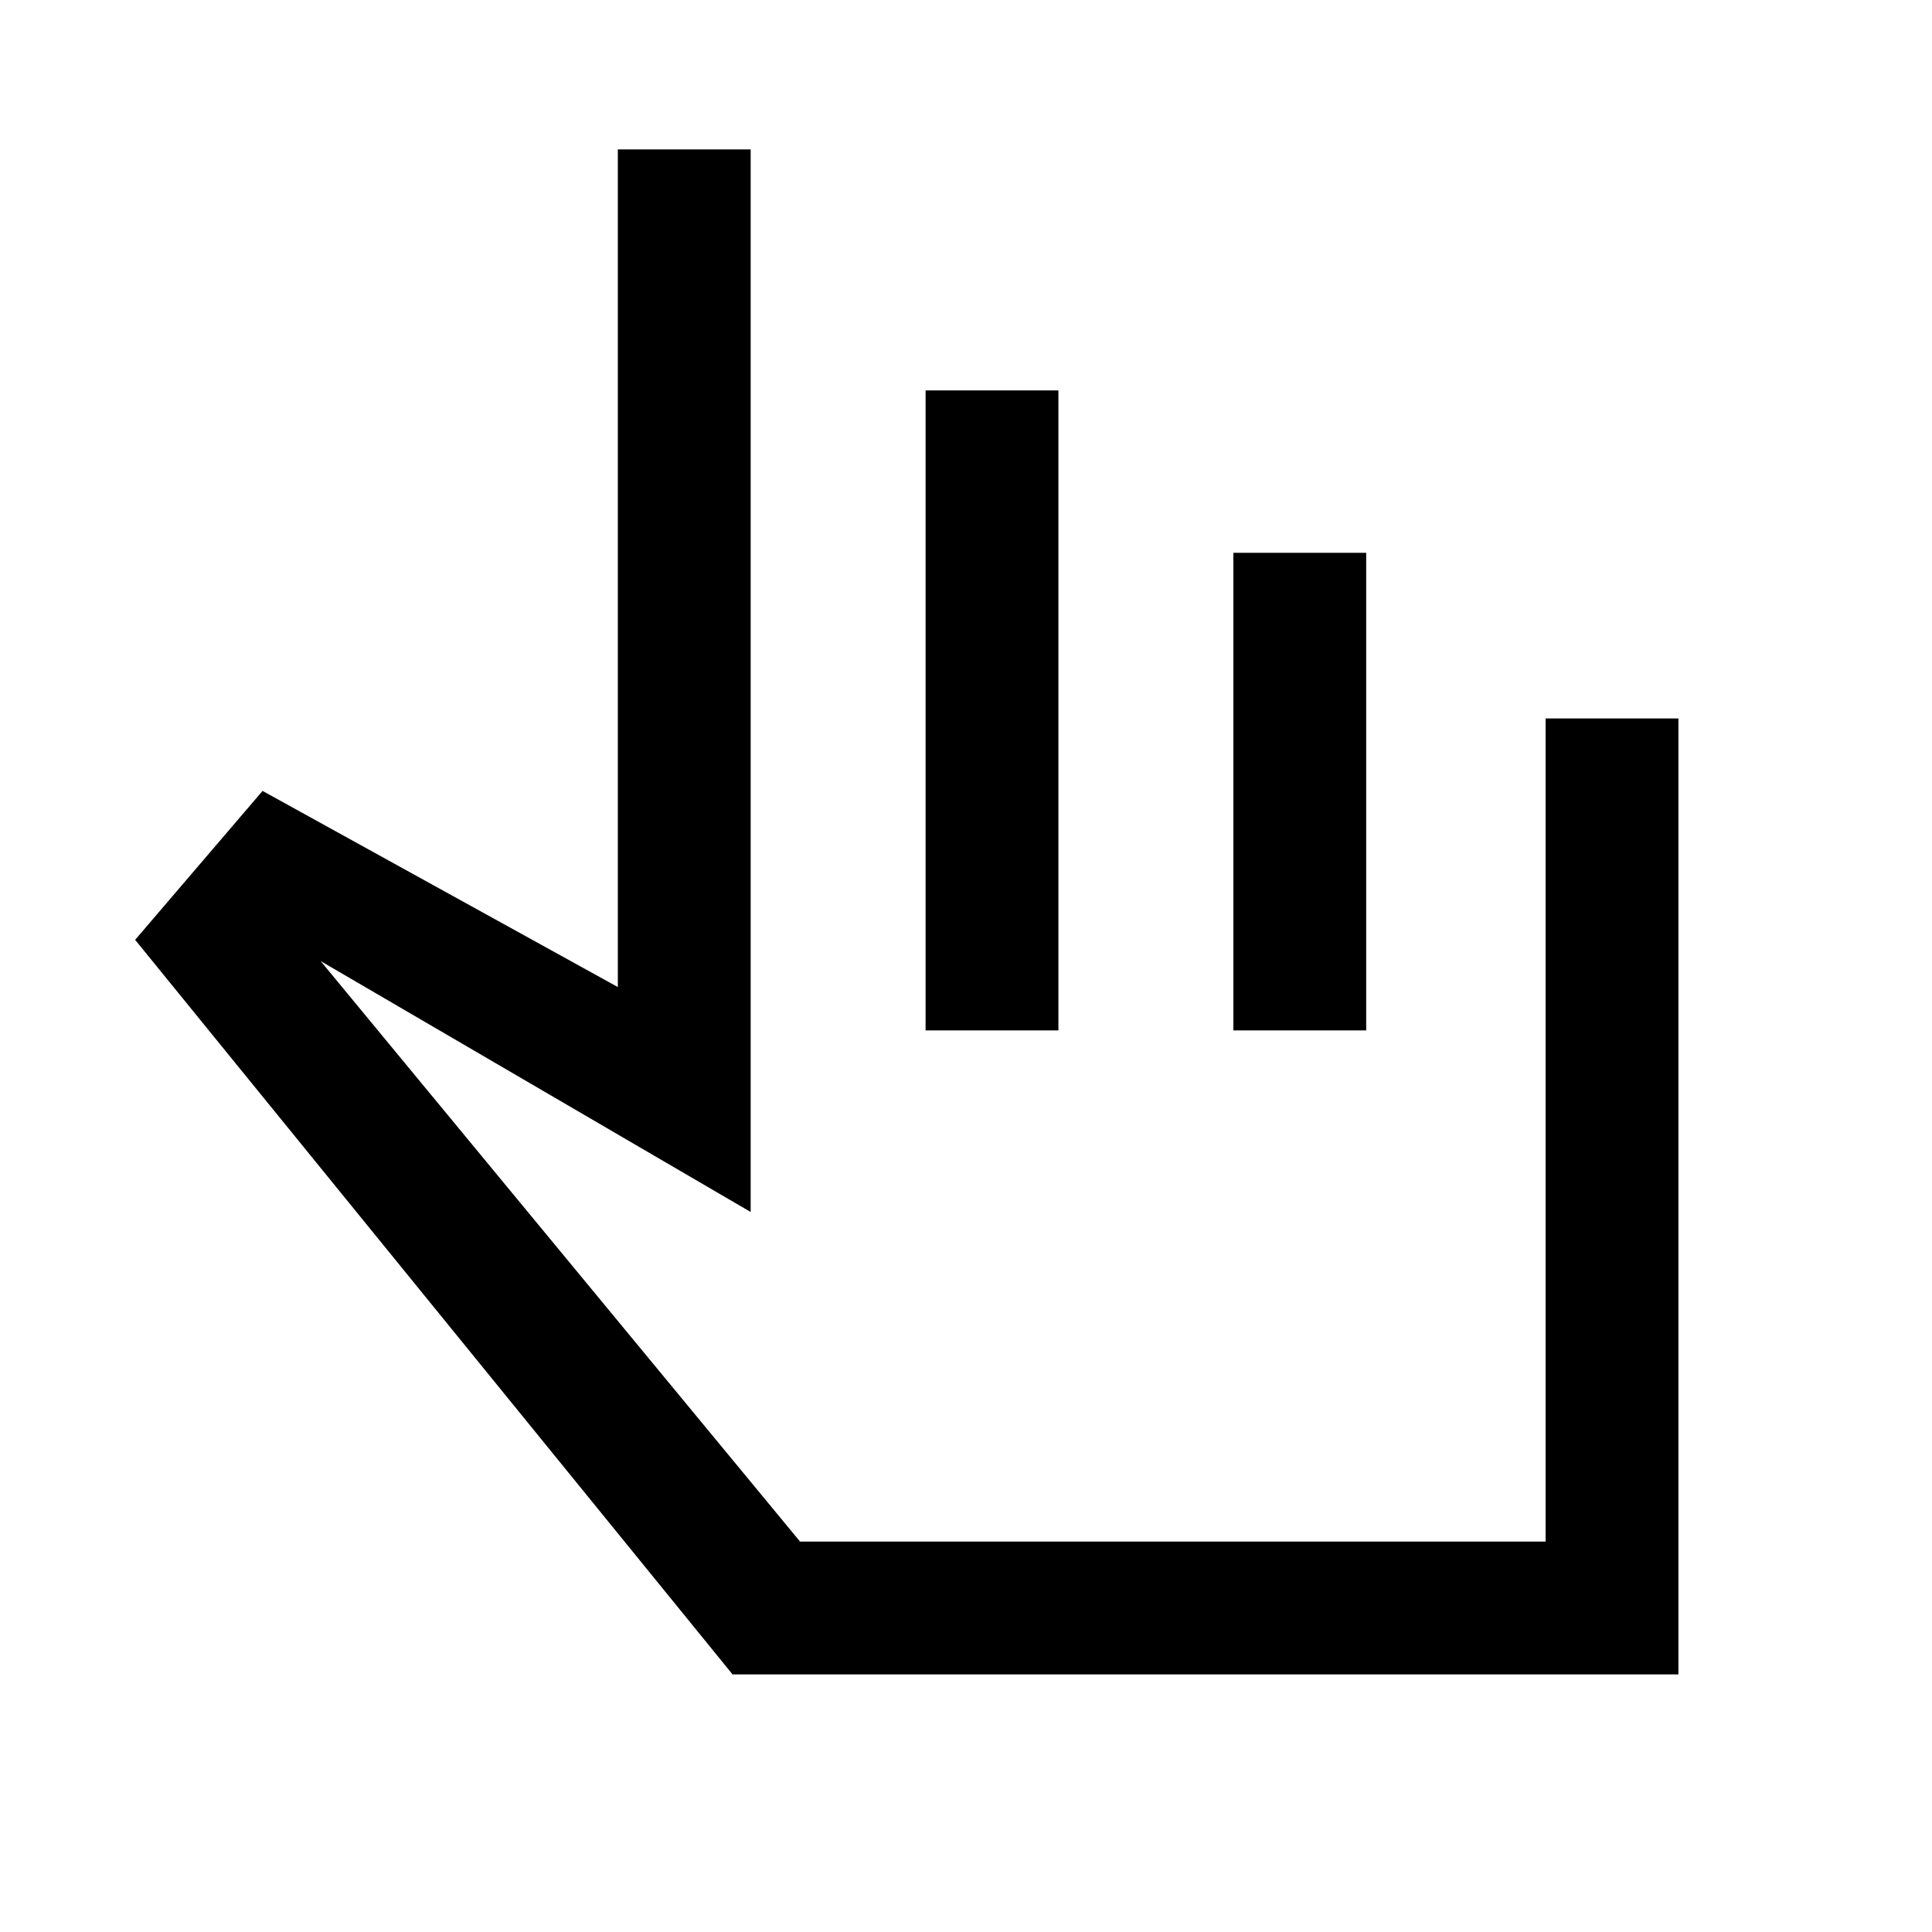 <svg xmlns="http://www.w3.org/2000/svg" height="24" viewBox="0 -960 960 960" width="24"><path d="M364-128 67.15-493l63.31-74L307-469.54v-416.23h66v528L159.31-482.46 397.54-194H768v-409h66v475H364Zm95.92-320v-318h66v318h-66Zm152.93 0v-237.31h66V-448h-66Zm-48.39 126.77Z"/></svg>